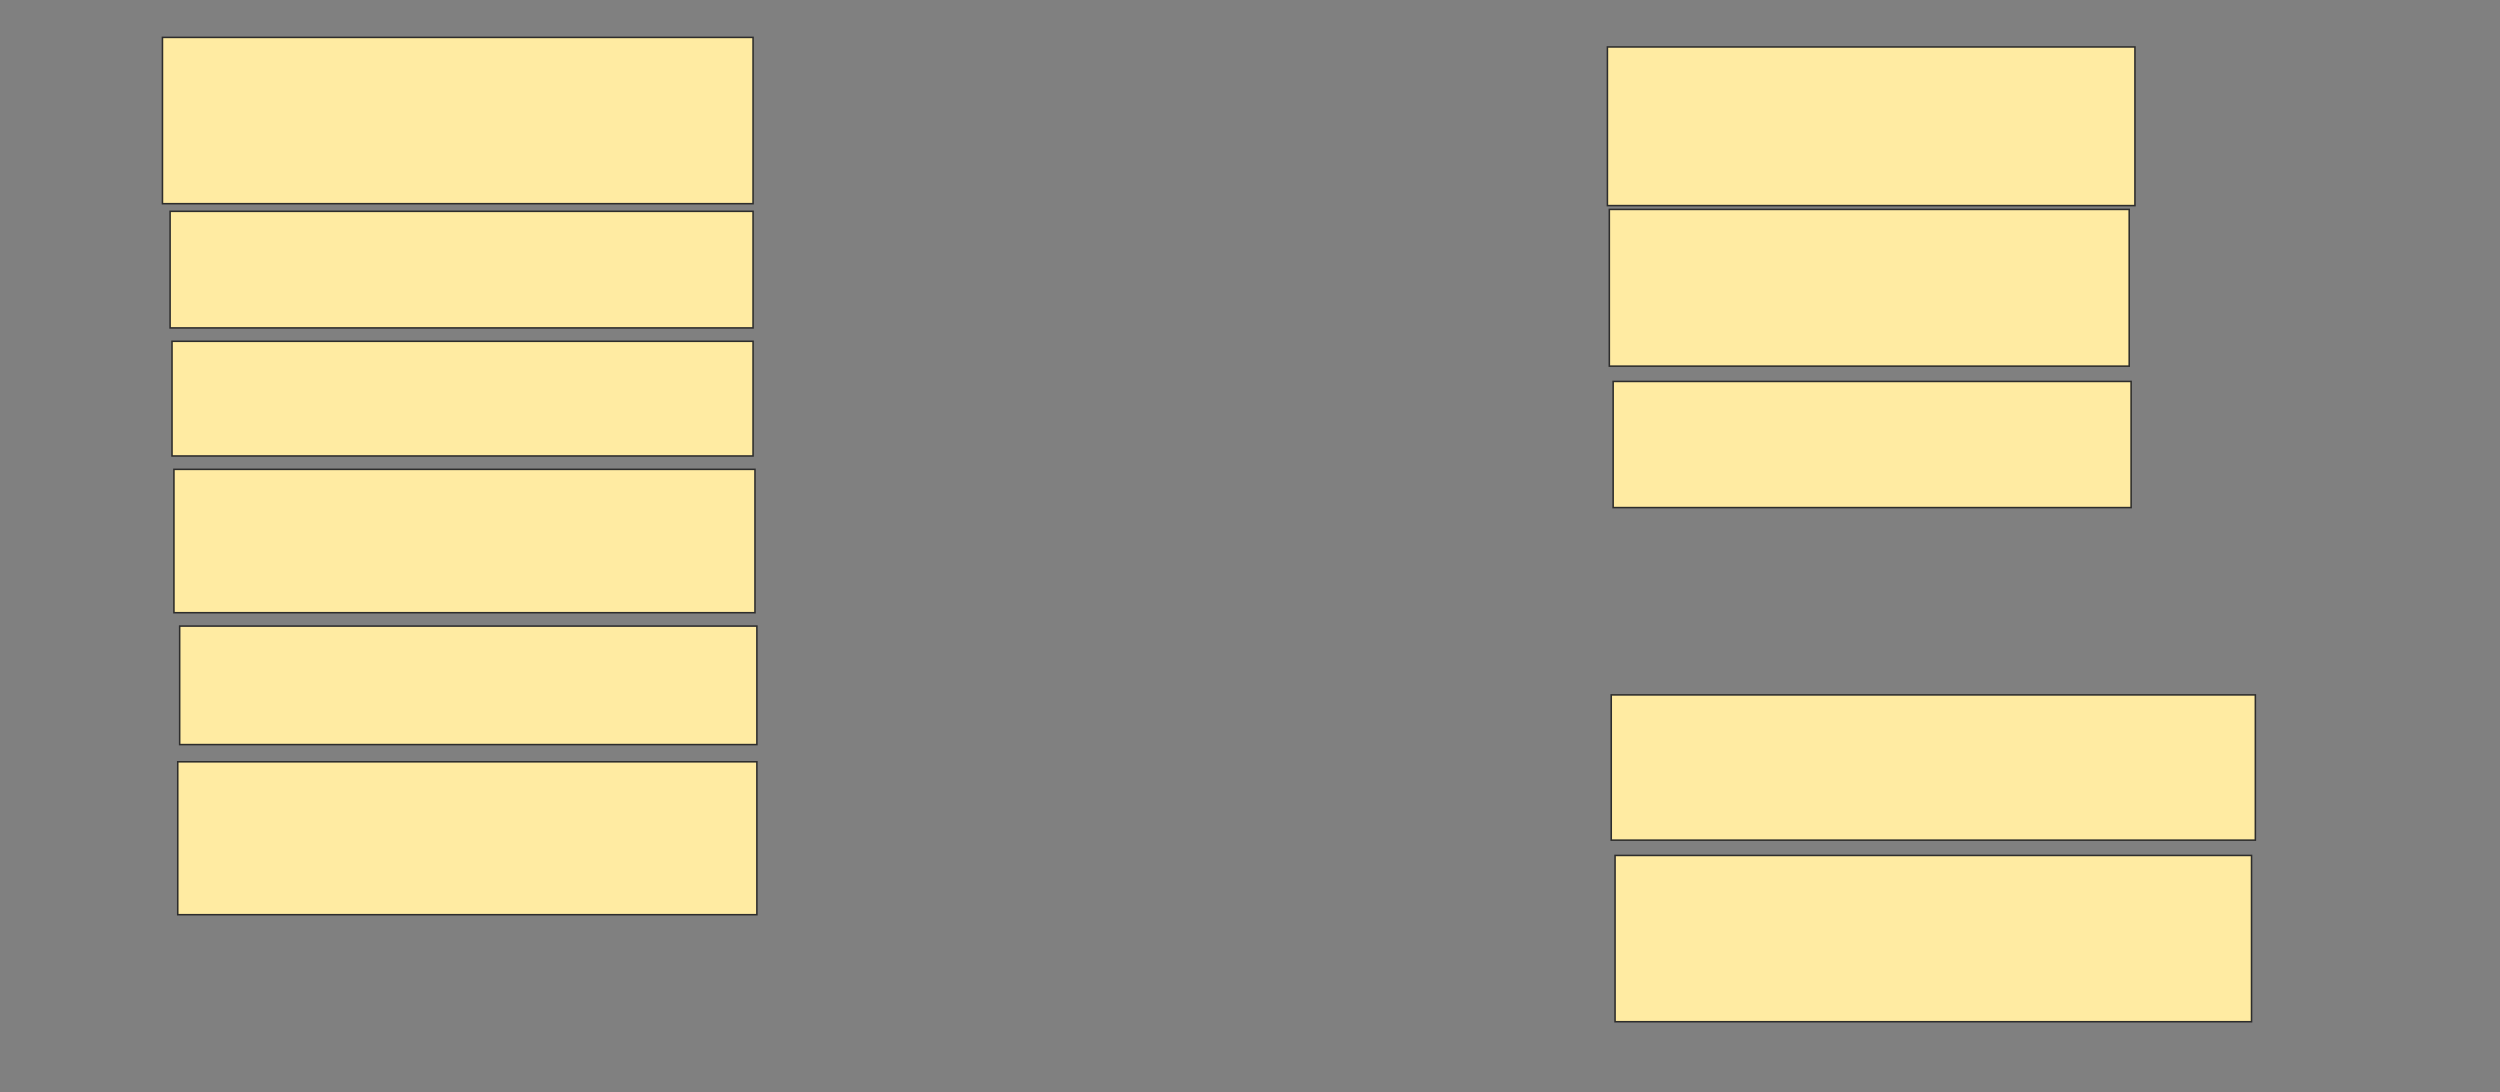 <svg height="699" width="1600" xmlns="http://www.w3.org/2000/svg">
 <rect width="100%" height="100%" fill="#808080" stroke="none"/>
 <!-- Created with Image Occlusion Enhanced -->
 <g>
  <title>Labels</title>
 </g>
 <g>
  <title>Masks</title>
  <rect fill="#FFEBA2" height="106.422" id="100a774b8fa44d7486bcccfe991a18d4-ao-1" stroke="#2D2D2D" width="377.982" x="103.976" y="23.936"/>
  <rect fill="#FFEBA2" height="74.618" id="100a774b8fa44d7486bcccfe991a18d4-ao-2" stroke="#2D2D2D" width="373.089" x="108.868" y="135.251"/>
  <rect fill="#FFEBA2" height="73.394" id="100a774b8fa44d7486bcccfe991a18d4-ao-3" stroke="#2D2D2D" width="371.865" x="110.092" y="218.431"/>
  <rect fill="#FFEBA2" height="91.743" id="100a774b8fa44d7486bcccfe991a18d4-ao-4" stroke="#2D2D2D" width="371.865" x="111.315" y="300.388"/>
  <rect fill="#FFEBA2" height="75.841" id="100a774b8fa44d7486bcccfe991a18d4-ao-5" stroke="#2D2D2D" width="369.419" x="114.985" y="400.694"/>
  <rect fill="#FFEBA2" height="97.859" id="100a774b8fa44d7486bcccfe991a18d4-ao-6" stroke="#2D2D2D" width="370.642" x="113.761" y="487.544"/>
  <rect fill="#FFEBA2" height="101.529" id="100a774b8fa44d7486bcccfe991a18d4-ao-7" stroke="#2D2D2D" width="337.615" x="1028.746" y="30.052"/>
  <rect fill="#FFEBA2" height="100.306" id="100a774b8fa44d7486bcccfe991a18d4-ao-8" stroke="#2D2D2D" width="332.722" x="1029.969" y="134.028"/>
  <rect fill="#FFEBA2" height="80.734" id="100a774b8fa44d7486bcccfe991a18d4-ao-9" stroke="#2D2D2D" width="331.498" x="1032.416" y="244.119"/>
  
  <rect fill="#FFEBA2" height="92.966" id="100a774b8fa44d7486bcccfe991a18d4-ao-11" stroke="#2D2D2D" width="412.232" x="1031.193" y="444.731"/>
  <rect fill="#FFEBA2" height="106.422" id="100a774b8fa44d7486bcccfe991a18d4-ao-12" stroke="#2D2D2D" width="407.339" x="1033.639" y="547.483"/>
 </g>
</svg>